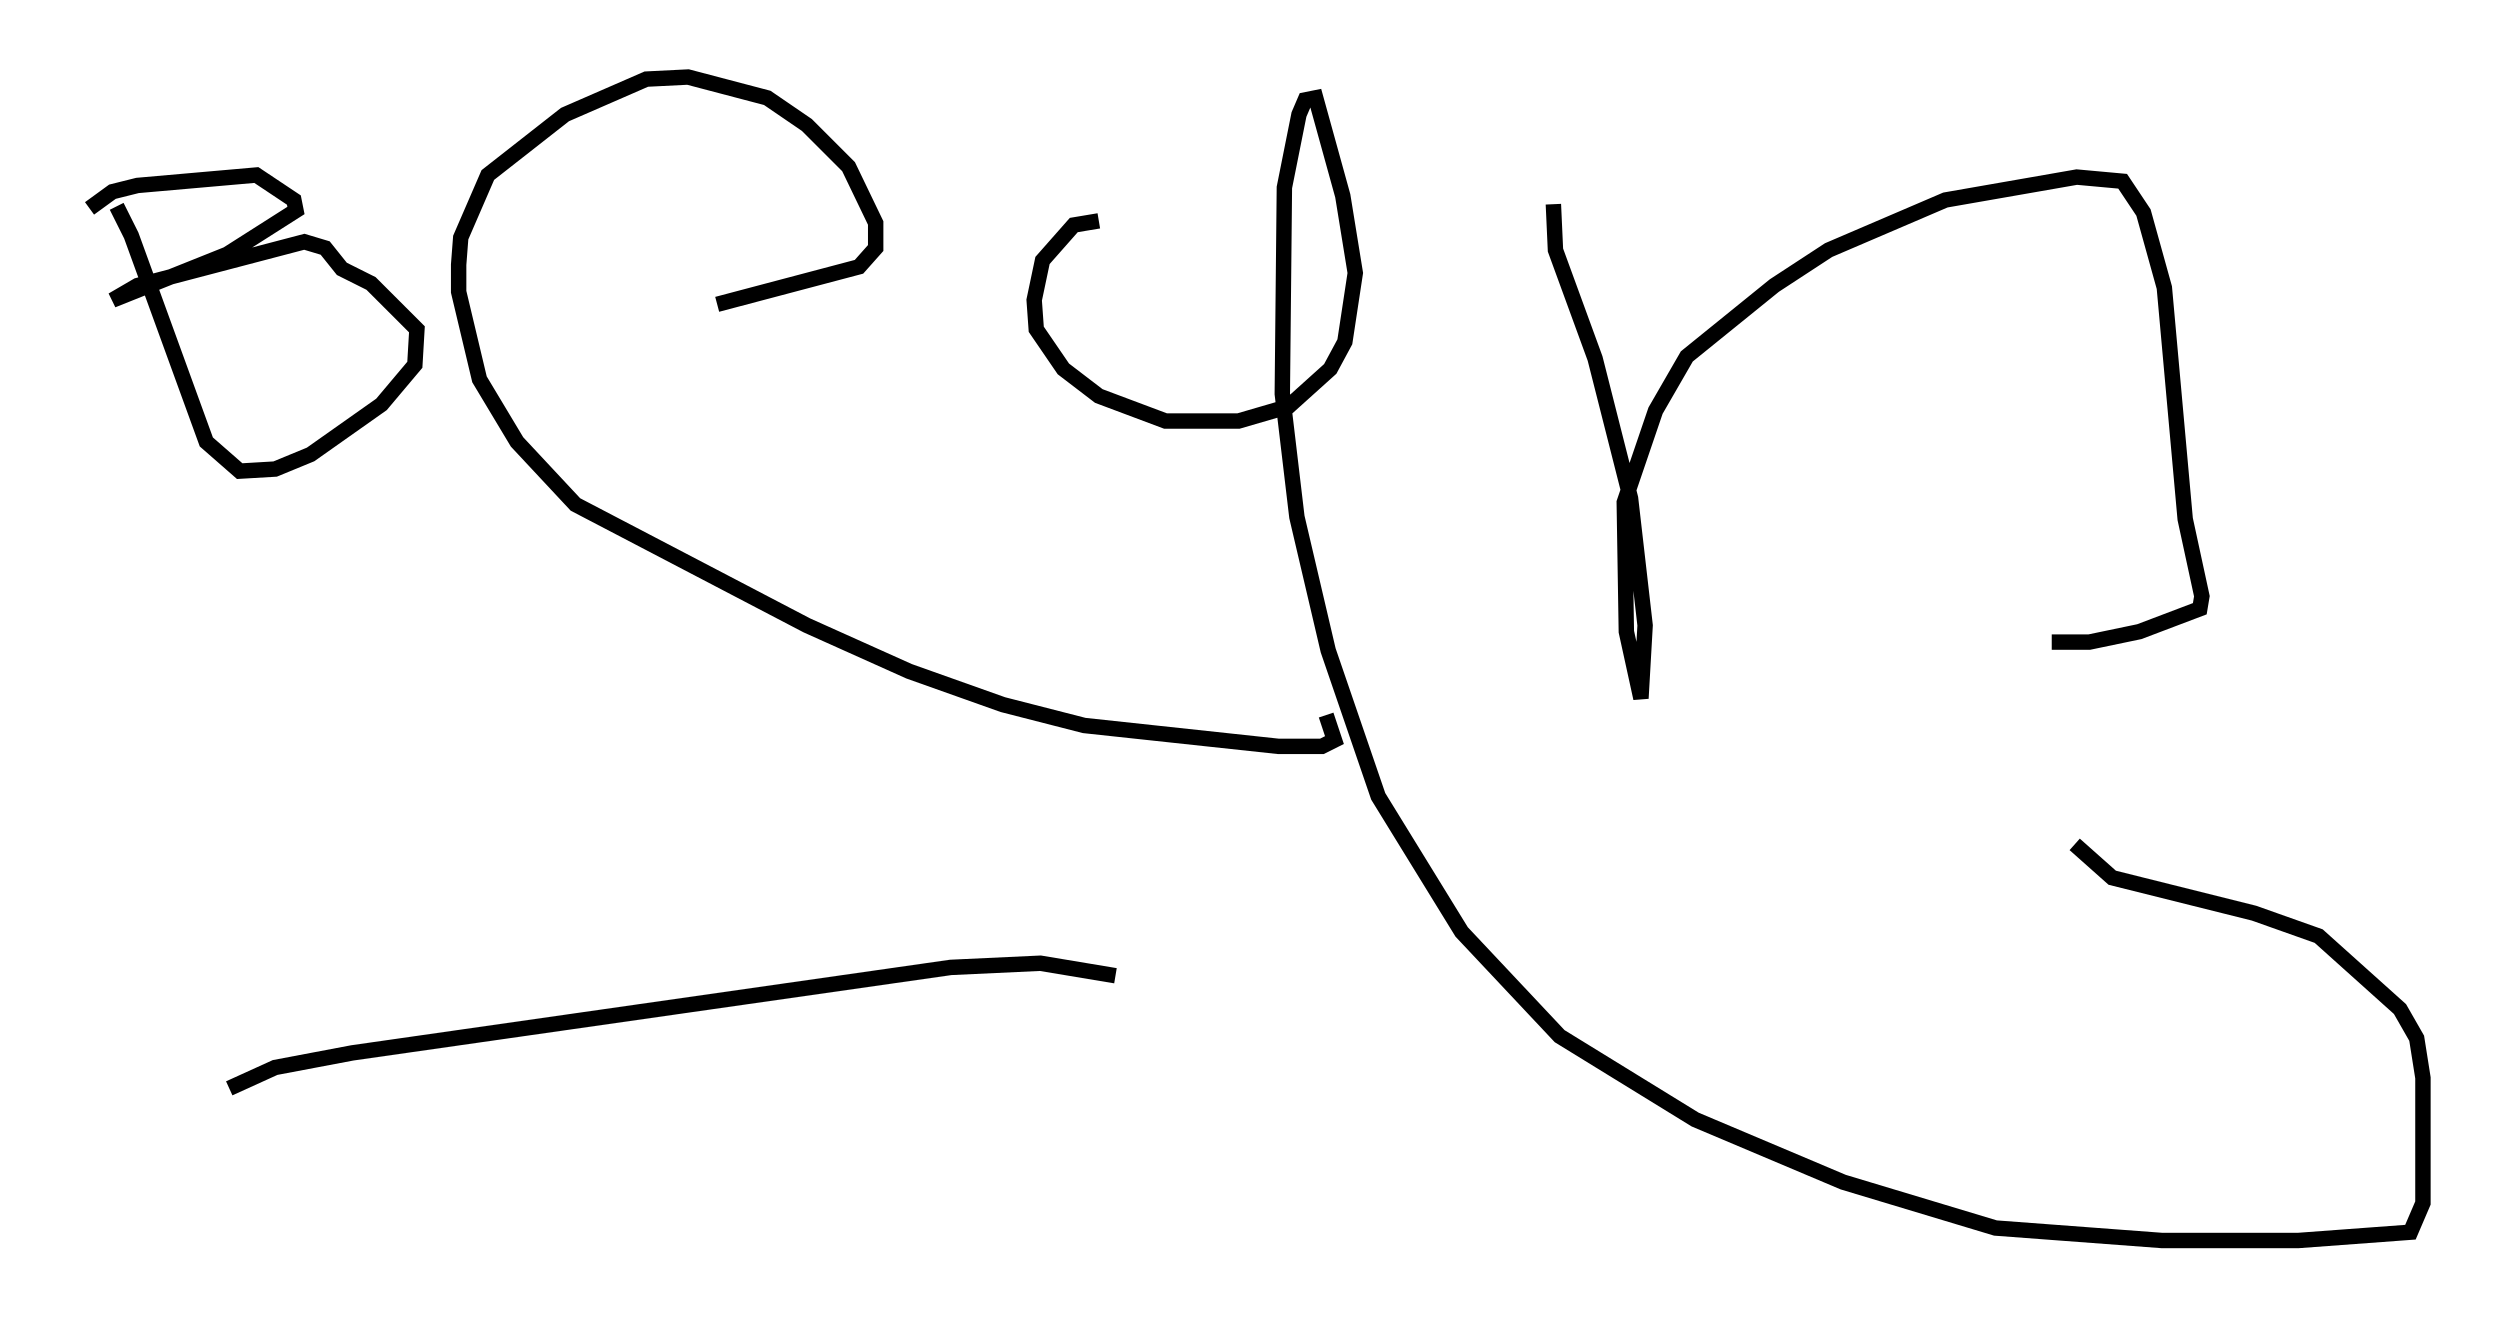 <?xml version="1.0" encoding="utf-8" ?>
<svg baseProfile="full" height="85.507" version="1.1" width="162.231" xmlns="http://www.w3.org/2000/svg" xmlns:ev="http://www.w3.org/2001/xml-events" xmlns:xlink="http://www.w3.org/1999/xlink"><defs /><rect fill="white" height="85.507" width="162.231" x="0" y="0" /><path d="M5, 10.683 m2.571, 2.706 l0.947, 1.894 4.871, 13.396 l2.165, 1.894 2.3, -0.135 l2.3, -0.947 4.601, -3.248 l2.165, -2.571 0.135, -2.3 l-2.977, -2.977 -1.894, -0.947 l-1.083, -1.353 -1.353, -0.406 l-10.825, 2.842 -1.624, 0.947 l7.442, -2.977 4.465, -2.842 l-0.135, -0.677 -2.436, -1.624 l-7.713, 0.677 -1.624, 0.406 l-1.488, 1.083 m40.73, 6.225 l9.202, -2.436 1.083, -1.218 l0.0, -1.624 -1.759, -3.654 l-2.706, -2.706 -2.571, -1.759 l-5.142, -1.353 -2.706, 0.135 l-5.277, 2.3 -5.007, 3.924 l-1.759, 4.059 -0.135, 1.759 l0.0, 1.759 1.353, 5.683 l2.436, 4.059 3.789, 4.059 l15.02, 7.848 6.631, 2.977 l6.089, 2.165 5.277, 1.353 l12.584, 1.353 2.842, 0.0 l0.812, -0.406 -0.541, -1.624 m-14.75, -32.07 l-1.624, 0.271 -2.03, 2.3 l-0.541, 2.571 0.135, 1.894 l1.759, 2.571 2.3, 1.759 l4.33, 1.624 4.736, 0.0 l3.248, -0.947 2.706, -2.436 l0.947, -1.759 0.677, -4.465 l-0.812, -5.007 -1.759, -6.36 l-0.677, 0.135 -0.406, 0.947 l-0.947, 4.736 -0.135, 13.396 l0.947, 7.984 2.03, 8.66 l3.248, 9.472 5.413, 8.796 l6.36, 6.766 8.796, 5.413 l9.607, 4.059 9.878, 2.977 l10.825, 0.812 8.796, 0.0 l7.307, -0.541 0.812, -1.894 l0.0, -8.119 -0.406, -2.571 l-1.083, -1.894 -5.277, -4.736 l-4.195, -1.488 -9.202, -2.3 l-2.436, -2.165 m-33.829, -41.542 l0.135, 2.977 2.571, 7.036 l2.3, 9.066 0.947, 8.254 l-0.271, 4.736 -0.947, -4.33 l-0.135, -8.39 2.03, -5.954 l2.03, -3.518 5.683, -4.601 l3.518, -2.3 7.578, -3.248 l8.525, -1.488 2.977, 0.271 l1.353, 2.03 1.353, 4.871 l1.353, 15.02 1.083, 5.007 l-0.135, 0.812 -3.924, 1.488 l-3.248, 0.677 -2.436, 0.0 m-118.267, 28.958 l2.977, -1.353 5.007, -0.947 l38.836, -5.548 5.819, -0.271 l4.871, 0.812 " fill="none" stroke="black" stroke-width="1" /></svg>